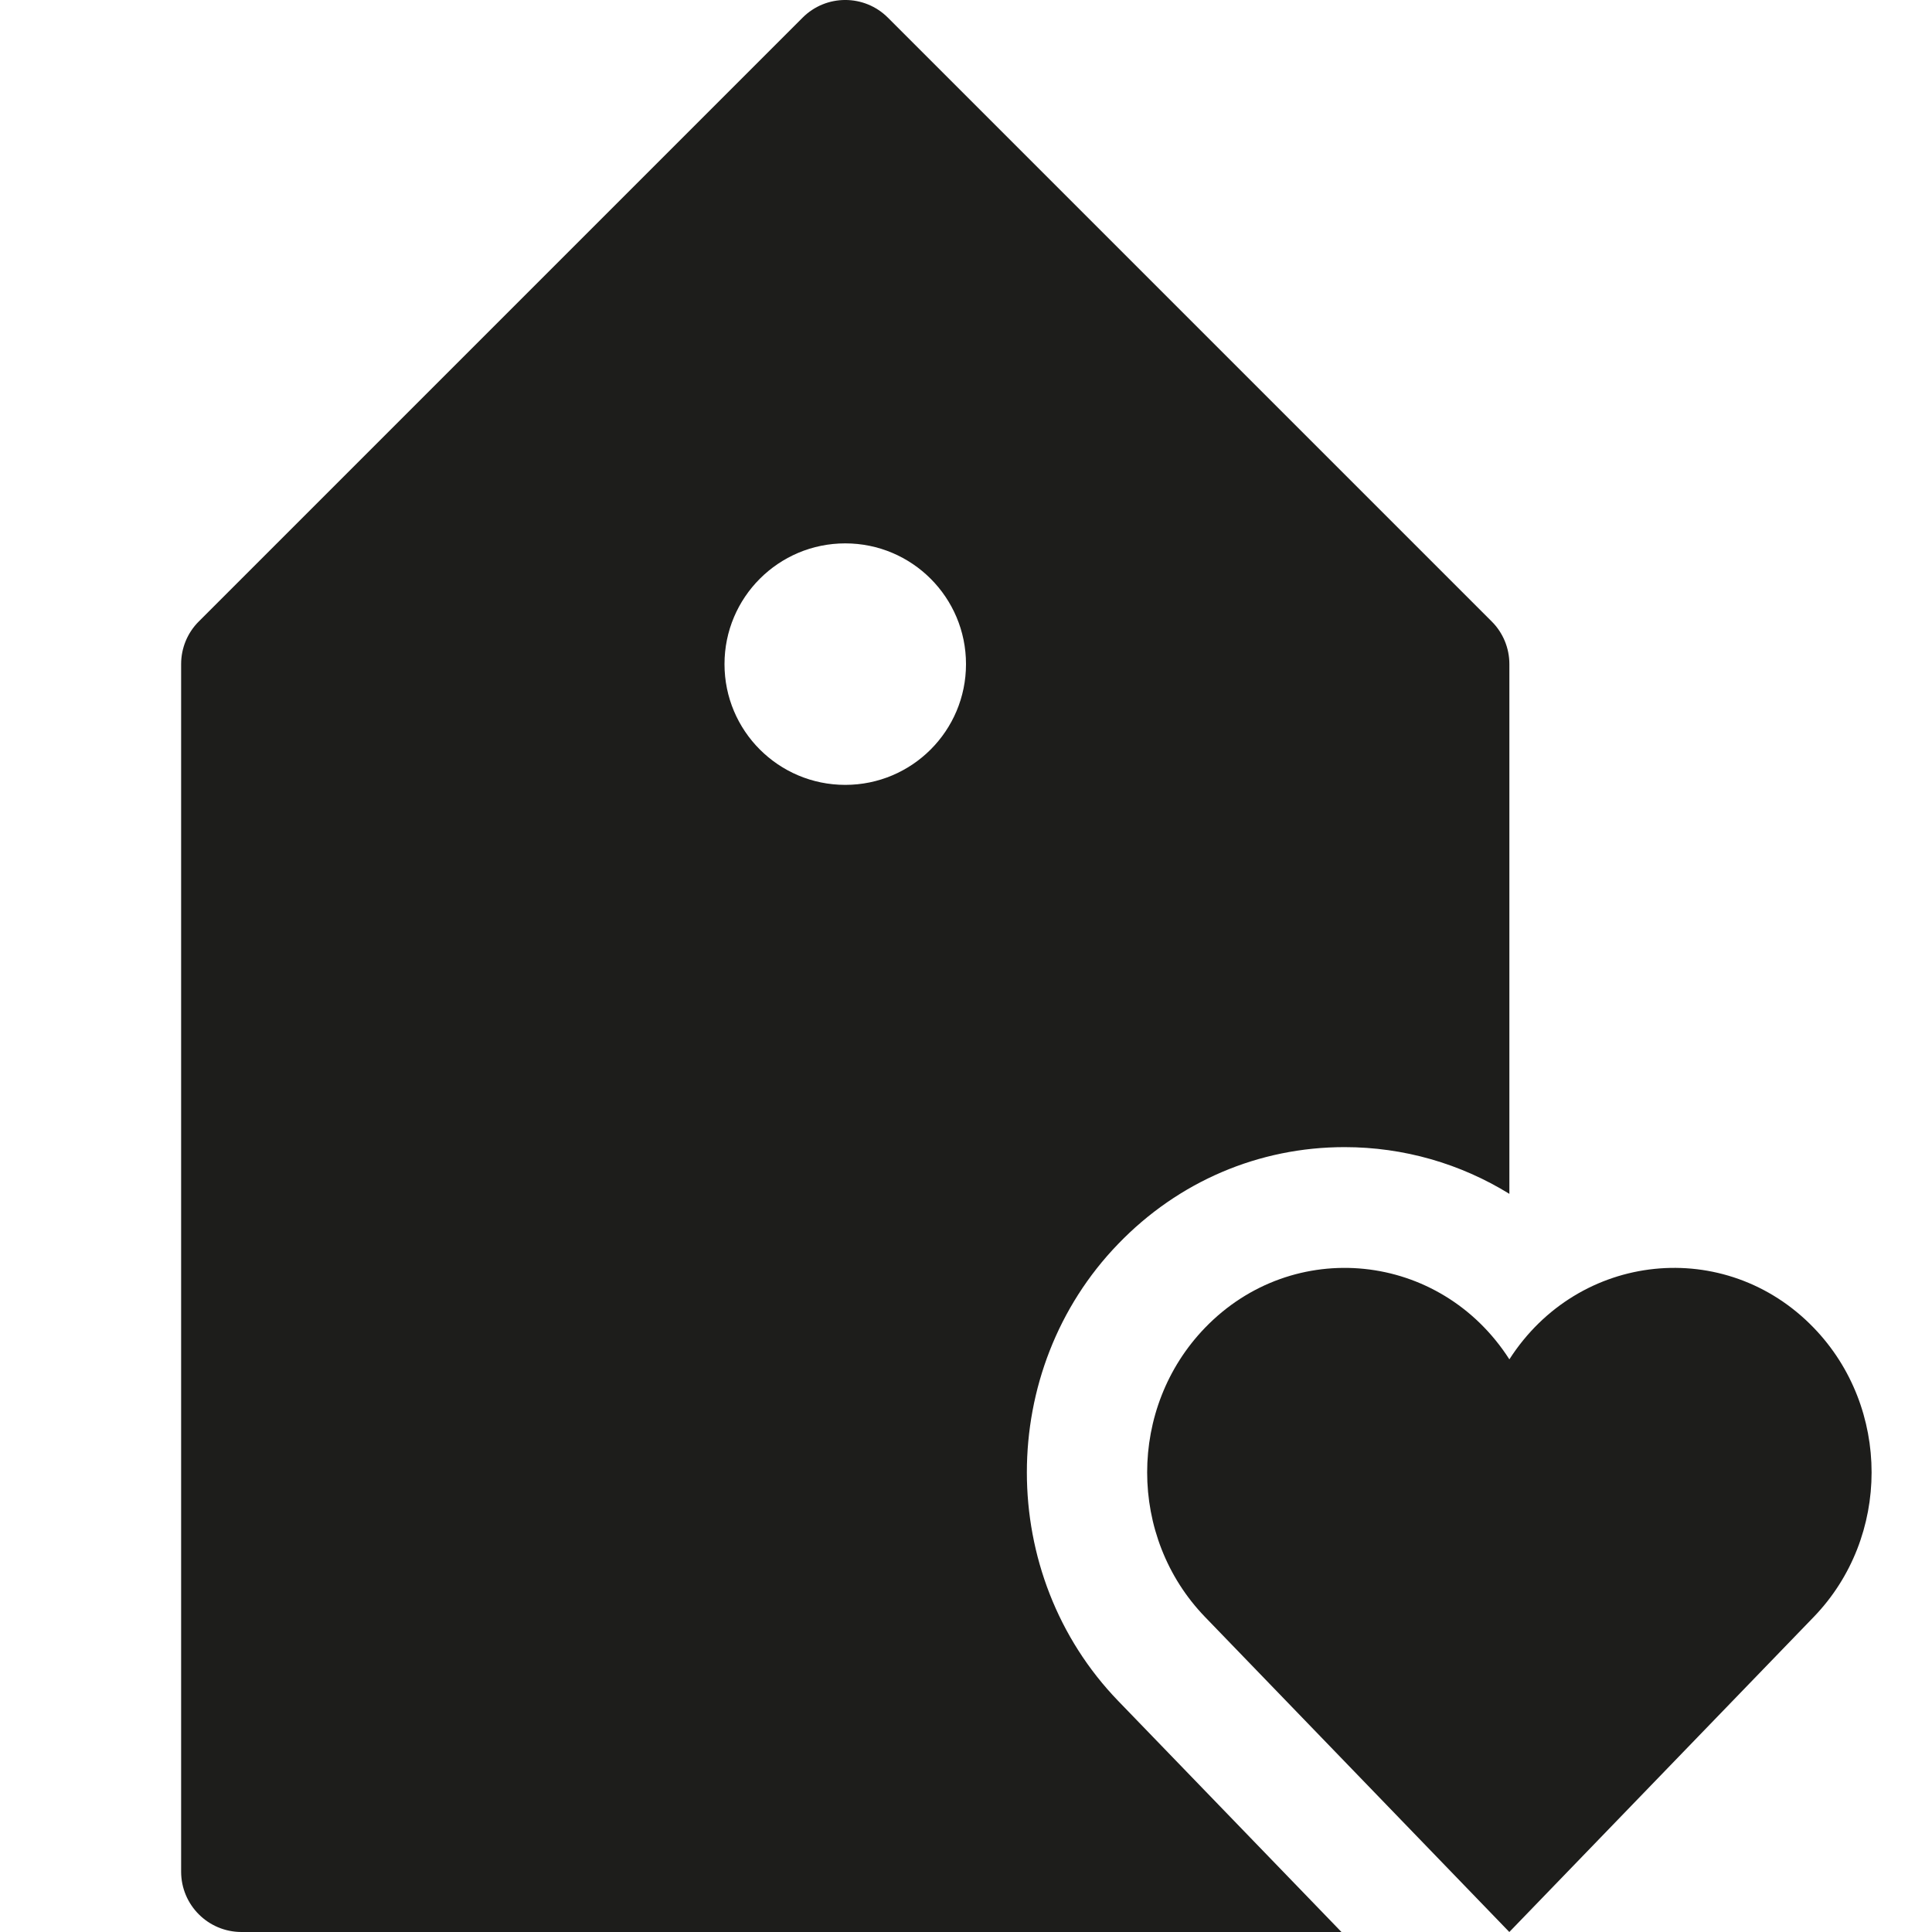 <?xml version="1.0" encoding="utf-8"?>
<!-- Generator: Adobe Illustrator 20.0.0, SVG Export Plug-In . SVG Version: 6.00 Build 0)  -->
<!DOCTYPE svg PUBLIC "-//W3C//DTD SVG 1.1//EN" "http://www.w3.org/Graphics/SVG/1.1/DTD/svg11.dtd">
<svg version="1.1" id="layer" xmlns="http://www.w3.org/2000/svg" xmlns:xlink="http://www.w3.org/1999/xlink" x="0px" y="0px"
	 width="32px" height="32px" viewBox="0 0 32 32" enable-background="new 0 0 32 32" xml:space="preserve">
<path fill="#1D1D1B" d="M18.521,20.603C19.518,19.569,20.85,19,22.27,19c0.981,0,1.92,0.274,2.73,0.774V11
	c0-0.266-0.105-0.52-0.293-0.707l-10-10c-0.391-0.391-1.023-0.391-1.414,0l-10,10C3.105,10.48,3,10.734,3,11v20c0,0.553,0.448,1,1,1
	h18.219l-3.699-3.828C16.504,26.084,16.504,22.688,18.521,20.603z M14,13c-1.105,0-2-0.895-2-2c0-1.105,0.895-2,2-2s2,0.895,2,2
	C16,12.105,15.105,13,14,13z"/>
<path fill="#1D1D1B" d="M25,22.515c-1.147-1.789-3.583-2.032-5.041-0.523c-1.278,1.323-1.278,3.467,0,4.79L24.999,32l5.042-5.218
	c1.278-1.323,1.278-3.467,0-4.79C28.582,20.481,26.146,20.728,25,22.515z"/>
</svg>
